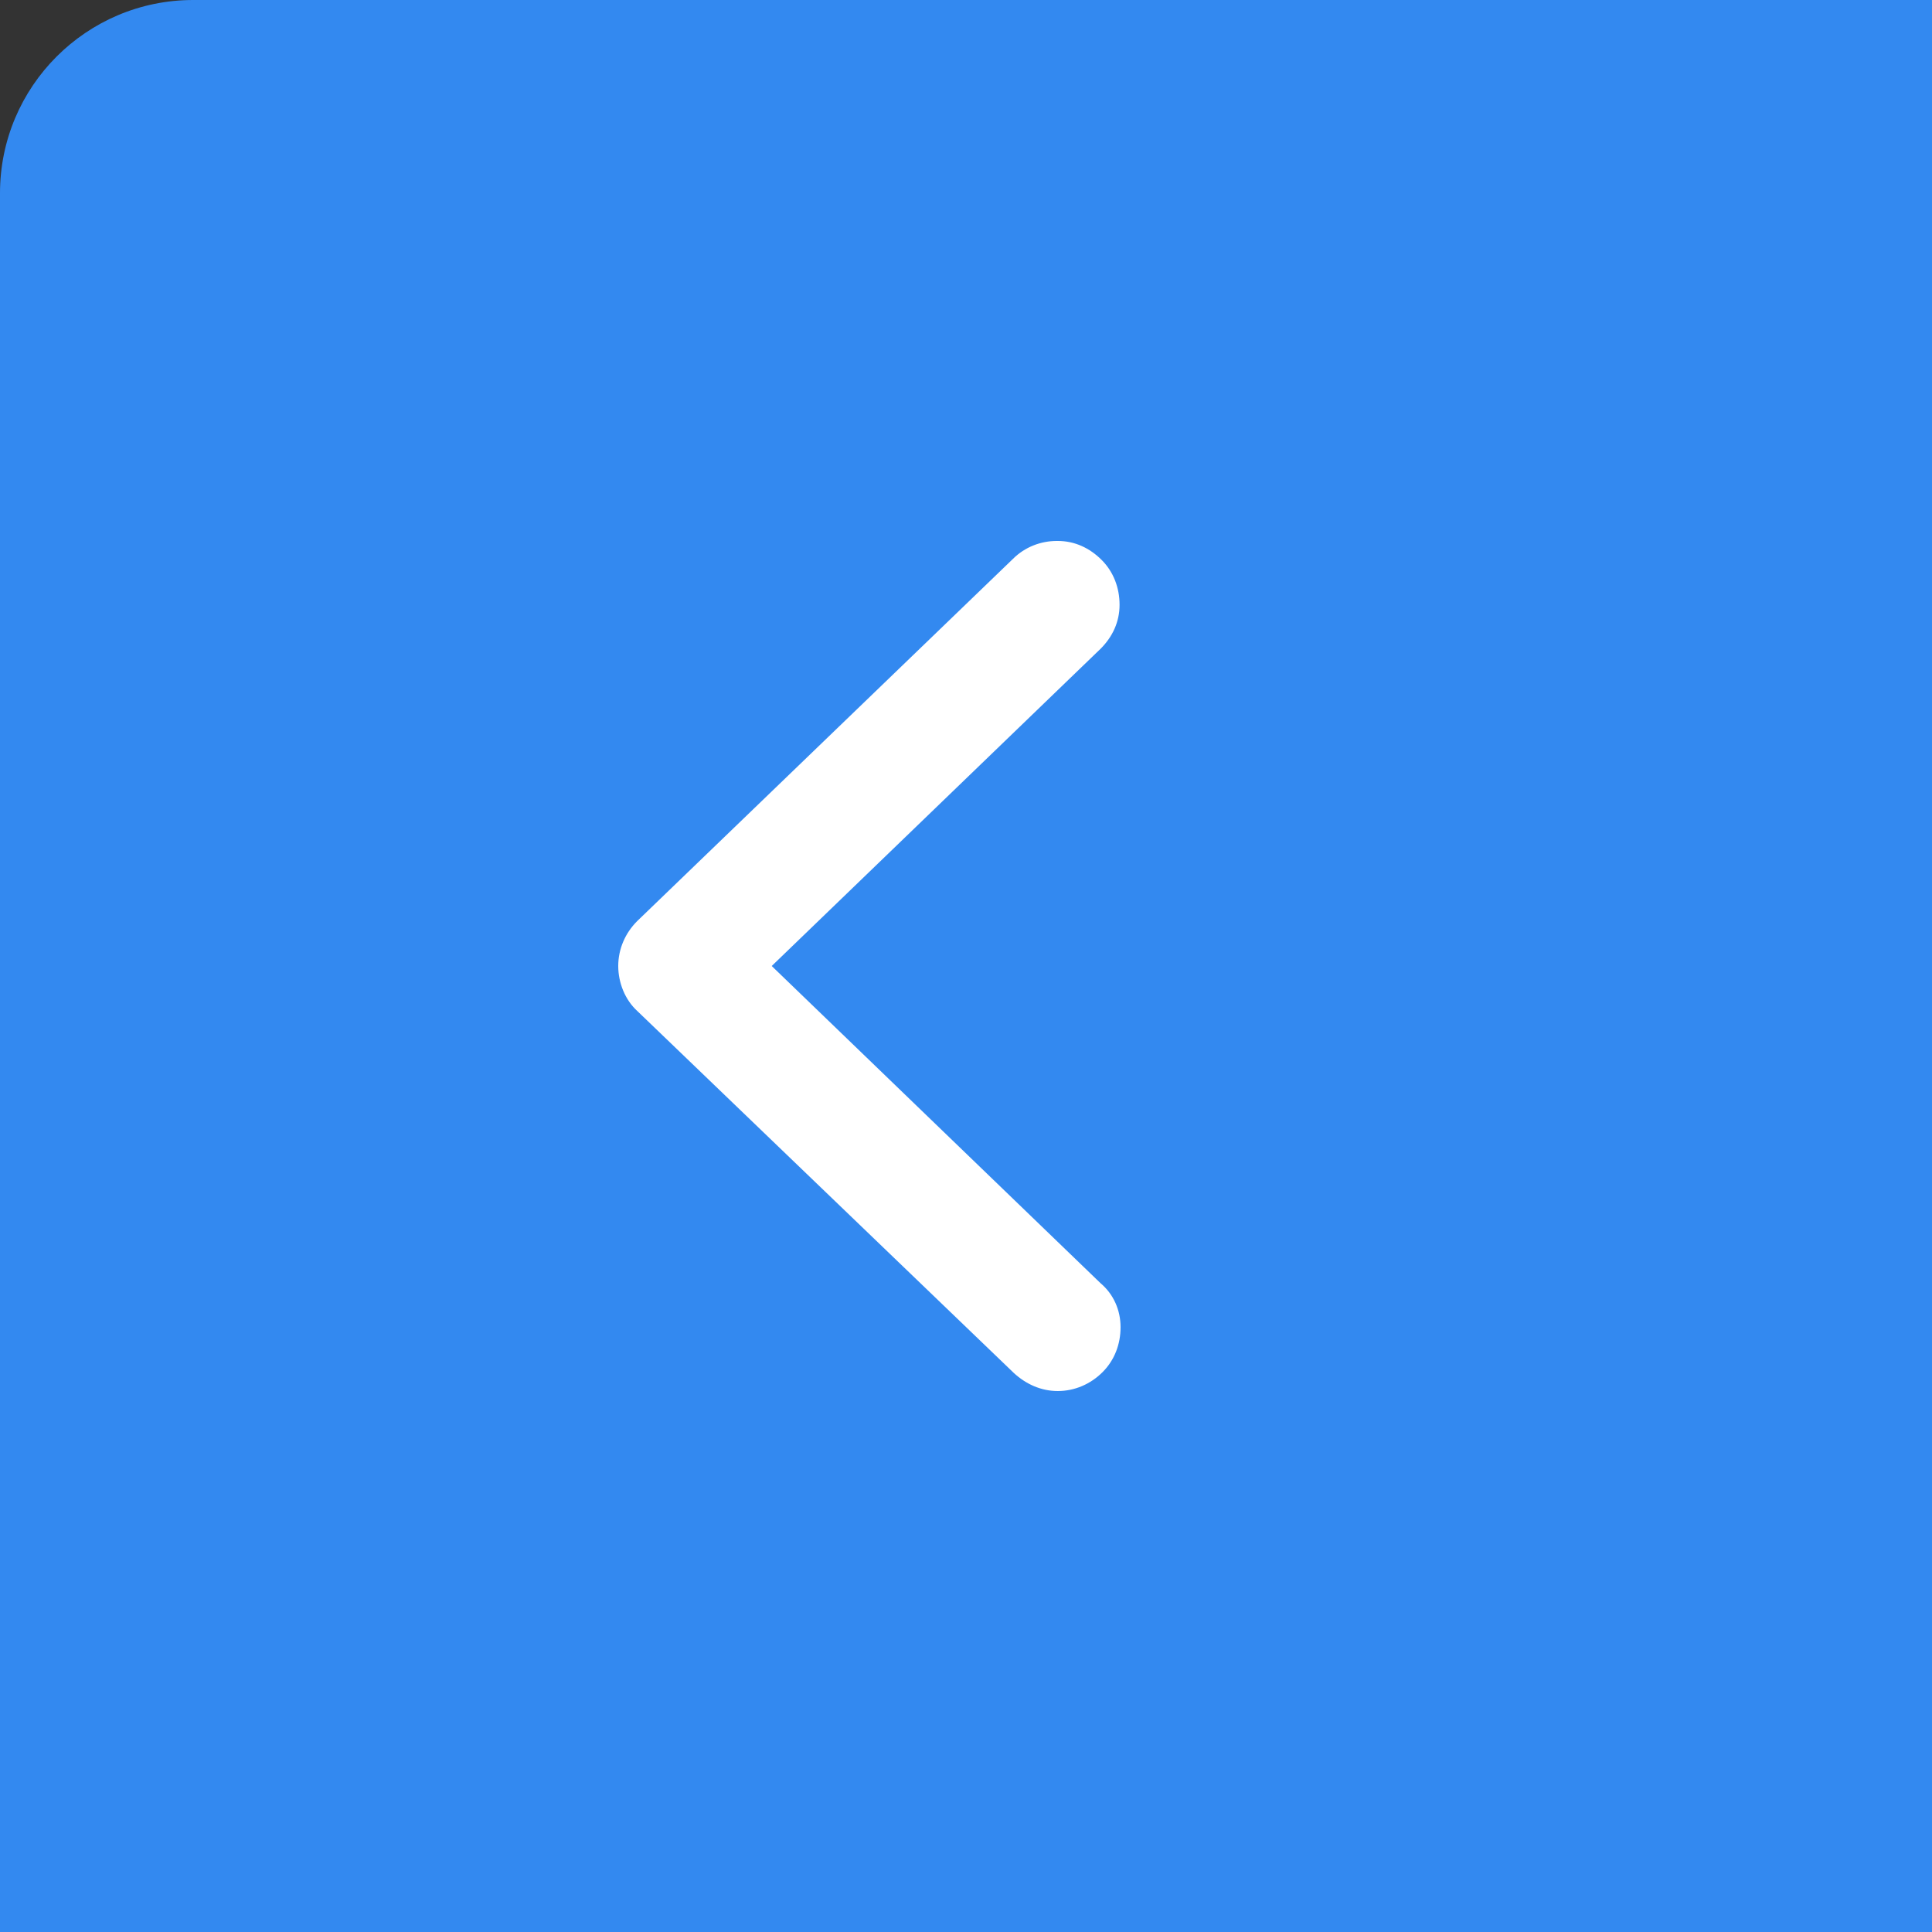 <svg xmlns="http://www.w3.org/2000/svg" width="50" height="50" viewBox="0 0 50 50">
    <rect x="0" y="0" width="50" height="50" fill="#333333" stroke="none"/>
    <g fill="none" fill-rule="evenodd">
        <path fill="#3389F0" d="M5 0h45v50H0V5c0-2.761 2.239-5 5-5z"/>
        <path fill="#FFF" fill-rule="nonzero" d="M28.484 33.211L19.972 25l8.512-8.211c.31-.31.49-.697.49-1.136 0-.44-.155-.853-.464-1.162-.31-.31-.697-.491-1.135-.491h-.026c-.412 0-.825.155-1.135.465l-9.724 9.373c-.31.31-.49.723-.49 1.162 0 .439.18.878.49 1.162l9.75 9.373c.31.284.697.465 1.135.465.438 0 .851-.18 1.16-.49.31-.31.465-.724.465-1.163 0-.439-.18-.852-.516-1.136z"/>
    </g>
</svg>
